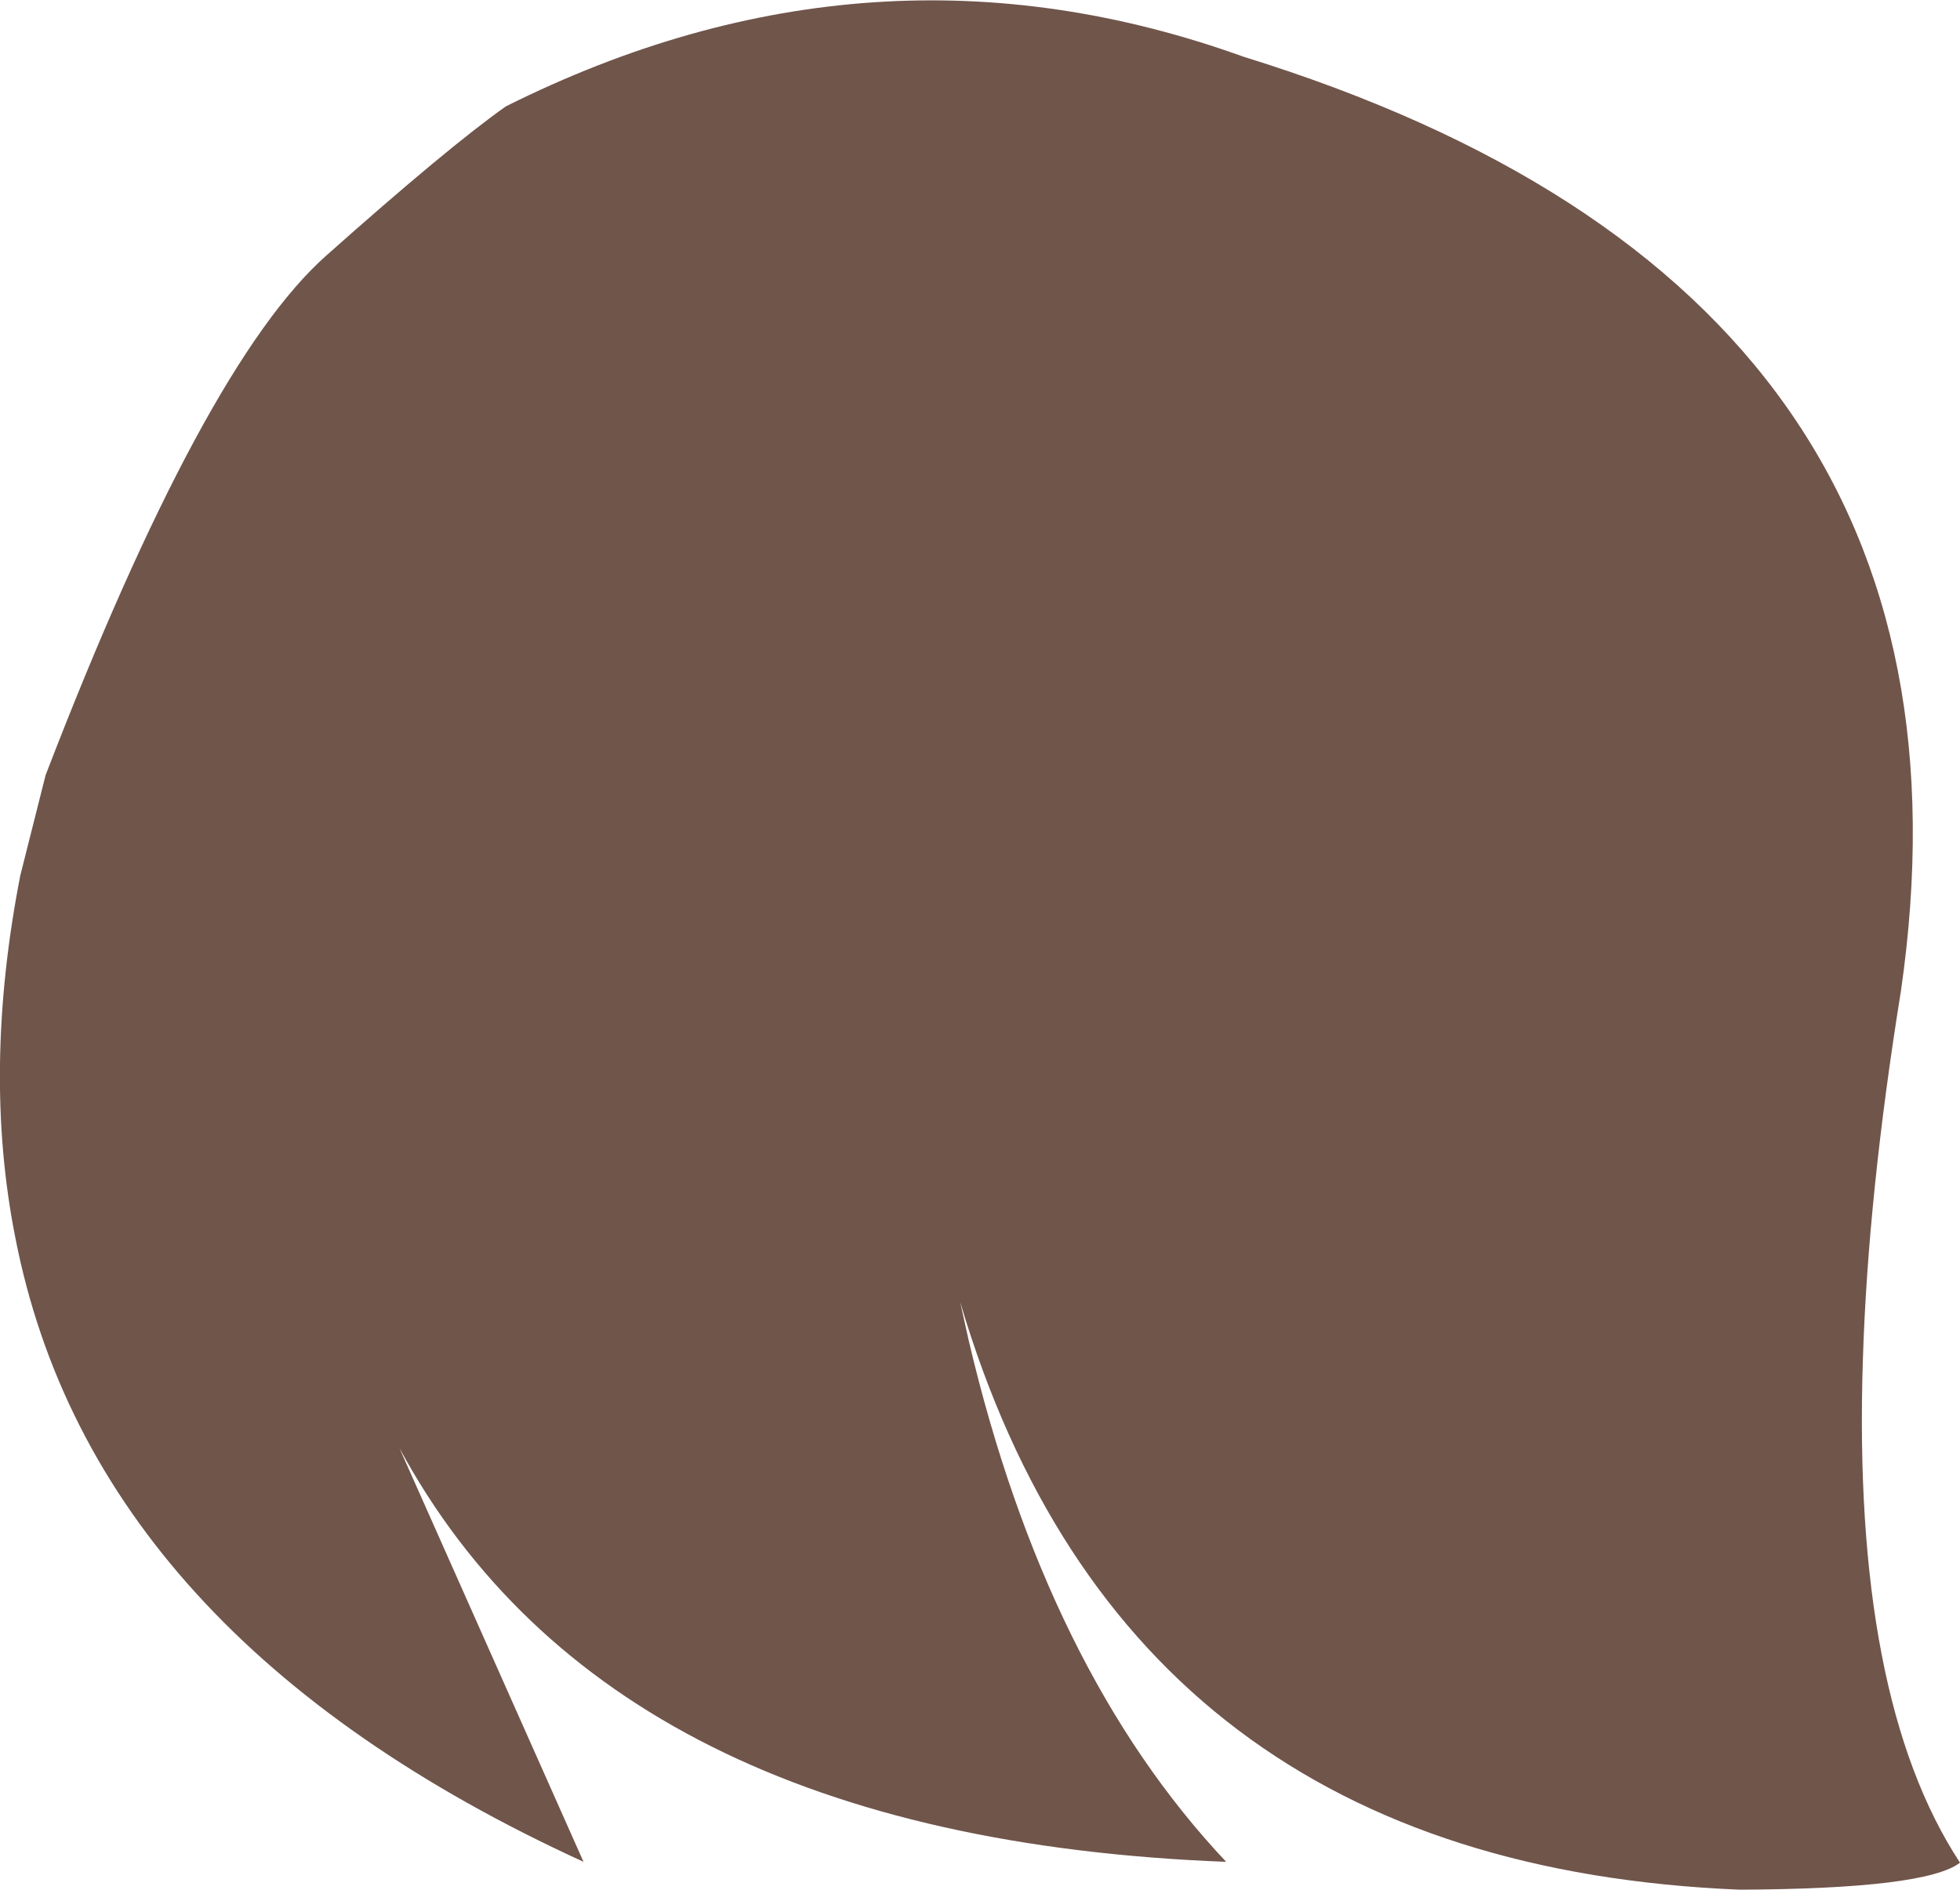 <?xml version="1.0" encoding="UTF-8" standalone="no"?>
<svg xmlns:xlink="http://www.w3.org/1999/xlink" height="111.9px" width="116.05px" xmlns="http://www.w3.org/2000/svg">
  <g transform="matrix(1.0, 0.0, 0.0, 1.0, 58.0, 55.95)">
    <path d="M-56.8 -4.1 L-55.3 -10.05 Q-45.95 -34.35 -38.7 -40.8 -31.45 -47.25 -28.05 -49.65 -6.35 -60.5 15.6 -52.6 60.55 -38.7 54.55 2.75 52.6 14.85 52.3 24.55 51.65 44.6 58.05 54.35 56.05 55.9 45.0 55.95 8.7 54.45 -1.15 21.15 L-0.65 23.4 Q3.95 43.0 14.6 54.3 -21.85 52.9 -34.35 29.8 L-23.45 54.3 Q-52.5 41.0 -57.1 17.3 -59.05 7.45 -56.8 -4.1" fill="#70554b" fill-rule="evenodd" stroke="none"/>
  </g>
</svg>
